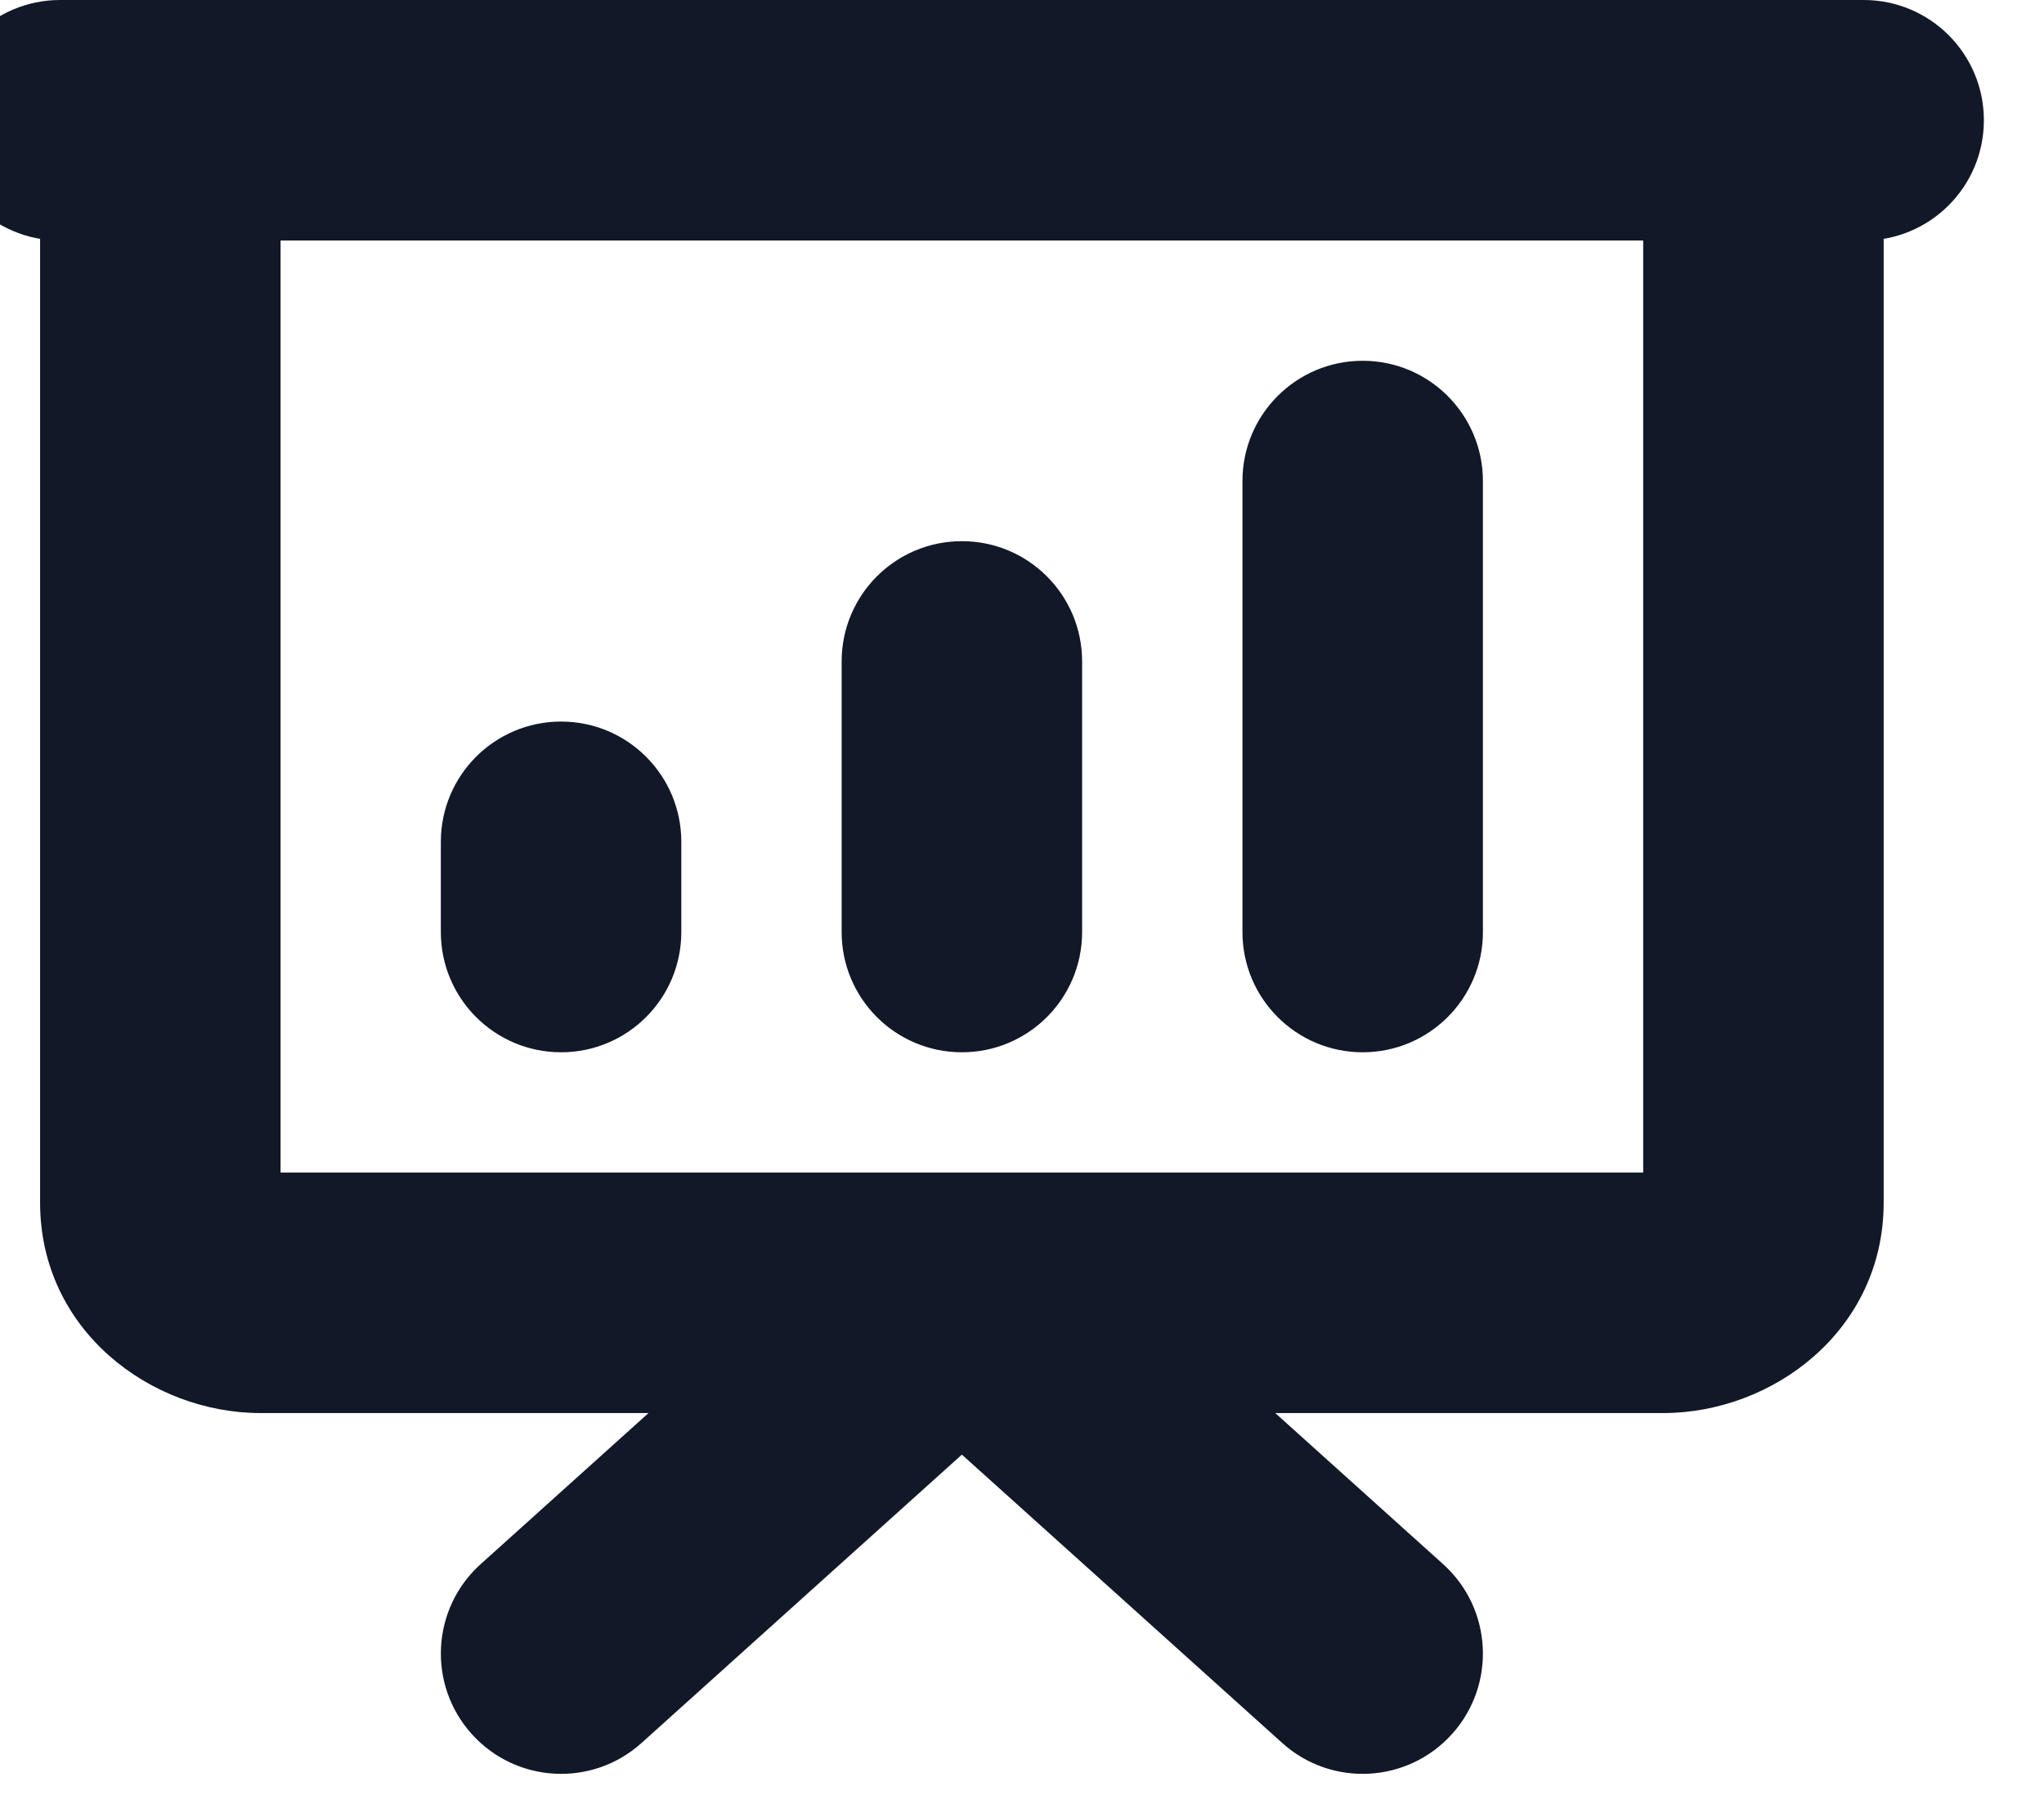 <svg width="34" height="30" viewBox="0 0 34 30" fill="none" xmlns="http://www.w3.org/2000/svg" xmlns:xlink="http://www.w3.org/1999/xlink">
<path d="M2.667,2L2.667,0C1.562,0 0.667,0.895 0.667,2L2.667,2ZM29.333,2L31.333,2C31.333,0.895 30.438,0 29.333,0L29.333,2ZM7.333,15.5C7.333,16.605 8.229,17.5 9.333,17.5C10.438,17.5 11.333,16.605 11.333,15.5L7.333,15.5ZM11.333,14C11.333,12.895 10.438,12 9.333,12C8.229,12 7.333,12.895 7.333,14L11.333,14ZM14,15.5C14,16.605 14.895,17.5 16,17.5C17.105,17.5 18,16.605 18,15.5L14,15.5ZM18,11C18,9.895 17.105,9 16,9C14.895,9 14,9.895 14,11L18,11ZM20.667,15.5C20.667,16.605 21.562,17.5 22.667,17.5C23.771,17.5 24.667,16.605 24.667,15.5L20.667,15.5ZM24.667,8C24.667,6.895 23.771,6 22.667,6C21.562,6 20.667,6.895 20.667,8L24.667,8ZM7.995,26.013C7.174,26.752 7.108,28.017 7.847,28.838C8.586,29.659 9.85,29.726 10.671,28.987L7.995,26.013ZM16,21.5L17.338,20.013C16.577,19.329 15.423,19.329 14.662,20.013L16,21.5ZM21.329,28.987C22.15,29.726 23.414,29.659 24.153,28.838C24.892,28.017 24.826,26.752 24.005,26.013L21.329,28.987ZM1,0C-0.105,0 -1,0.895 -1,2C-1,3.105 -0.105,4 1,4L1,0ZM31,4C32.105,4 33,3.105 33,2C33,0.895 32.105,0 31,0L31,4ZM2.667,4L29.333,4L29.333,0L2.667,0L2.667,4ZM27.333,2L27.333,20L31.333,20L31.333,2L27.333,2ZM27.667,19.5L4.333,19.5L4.333,23.5L27.667,23.5L27.667,19.5ZM4.667,20L4.667,2L0.667,2L0.667,20L4.667,20ZM4.333,19.5C4.36,19.5 4.421,19.51 4.493,19.574C4.567,19.641 4.667,19.789 4.667,20L0.667,20C0.667,22.126 2.512,23.5 4.333,23.5L4.333,19.5ZM27.333,20C27.333,19.789 27.433,19.641 27.507,19.574C27.579,19.51 27.64,19.5 27.667,19.5L27.667,23.5C29.488,23.5 31.333,22.126 31.333,20L27.333,20ZM11.333,15.5L11.333,14L7.333,14L7.333,15.5L11.333,15.5ZM18,15.5L18,11L14,11L14,15.5L18,15.5ZM24.667,15.5L24.667,8L20.667,8L20.667,15.5L24.667,15.5ZM10.671,28.987L17.338,22.987L14.662,20.013L7.995,26.013L10.671,28.987ZM14.662,22.987L21.329,28.987L24.005,26.013L17.338,20.013L14.662,22.987ZM1,4L31,4L31,0L1,0L1,4Z" fill="#111827"/>
</svg>
